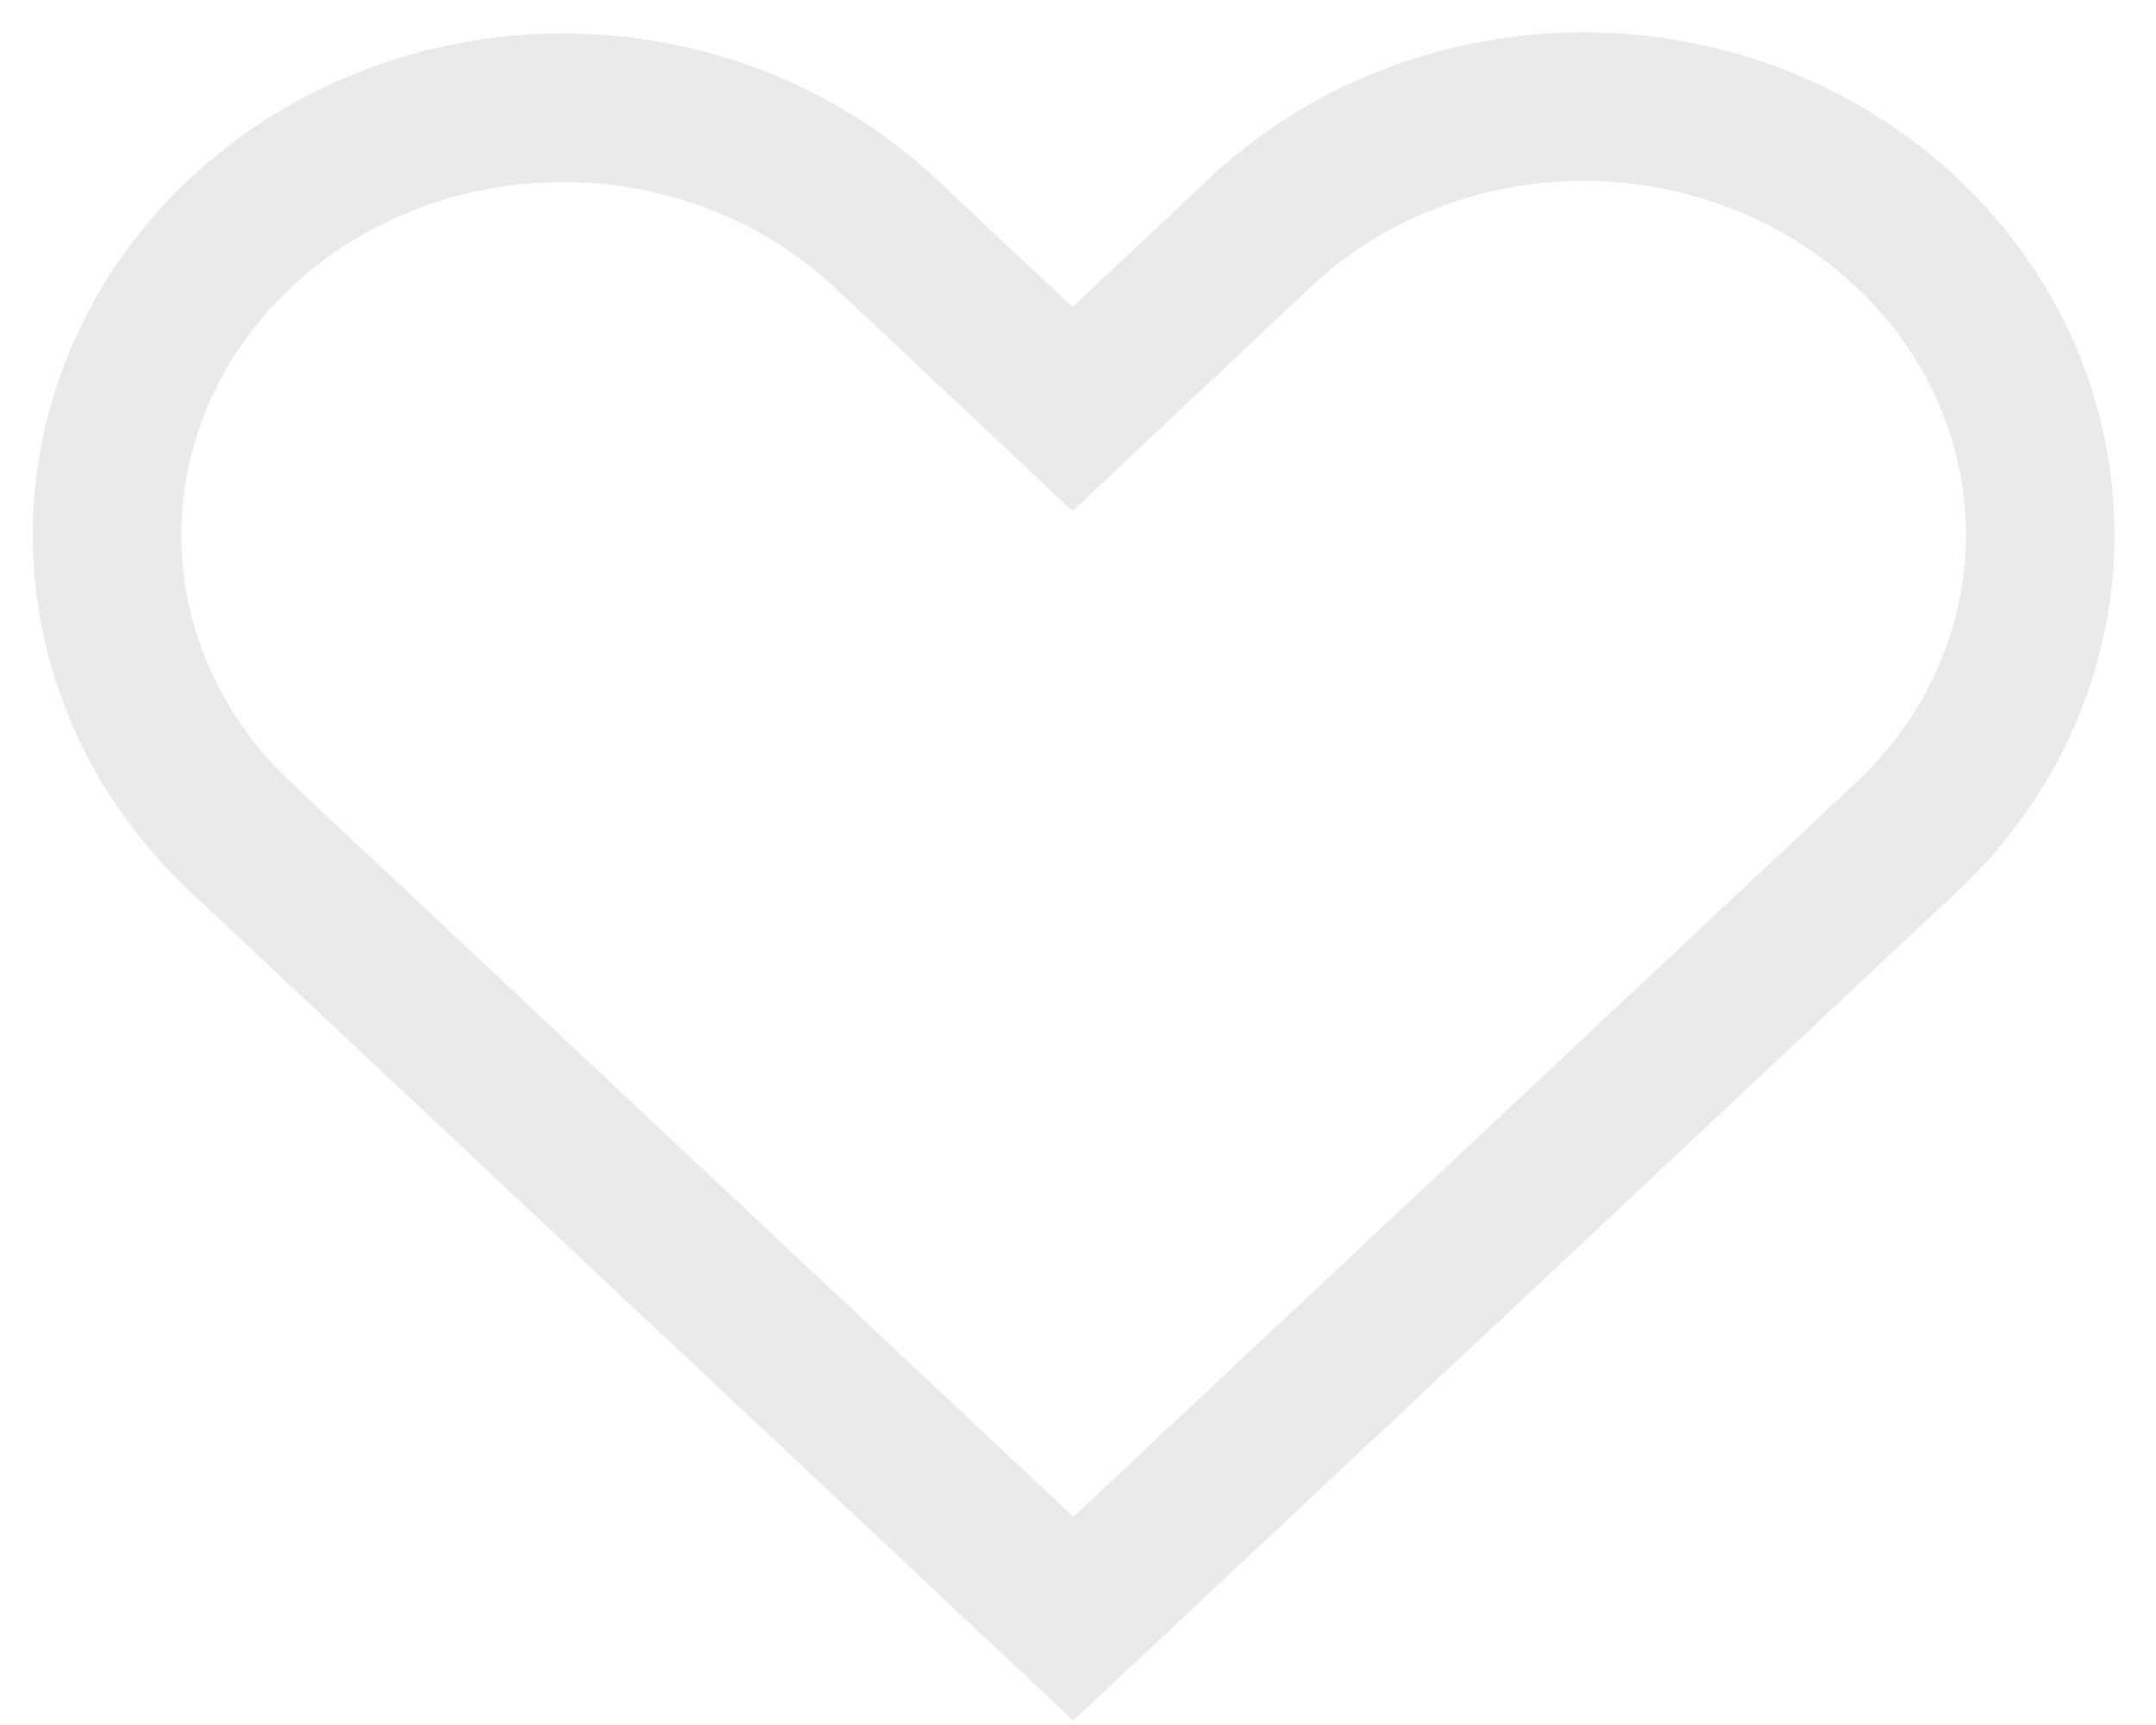 <svg width="40" height="32" viewBox="0 0 40 32" fill="none" xmlns="http://www.w3.org/2000/svg">
<path d="M35.354 4.296C33.767 2.811 31.618 1.977 29.377 1.977C27.135 1.977 24.985 2.811 23.399 4.296L19.898 7.588L16.42 4.319C14.834 2.834 12.684 1.999 10.443 1.999C8.201 1.999 6.052 2.834 4.466 4.319C3.68 5.054 3.056 5.928 2.631 6.89C2.205 7.852 1.986 8.883 1.986 9.925C1.986 10.966 2.205 11.997 2.631 12.959C3.056 13.921 3.68 14.795 4.466 15.531L19.914 30.027L31.868 18.815L35.37 15.531C36.158 14.794 36.783 13.918 37.209 12.953C37.636 11.989 37.854 10.955 37.853 9.911C37.851 8.866 37.63 7.833 37.201 6.869C36.772 5.906 36.144 5.031 35.354 4.296V4.296Z" stroke="#EAEAEA" stroke-width="2.757" stroke-miterlimit="10"/>
</svg>
